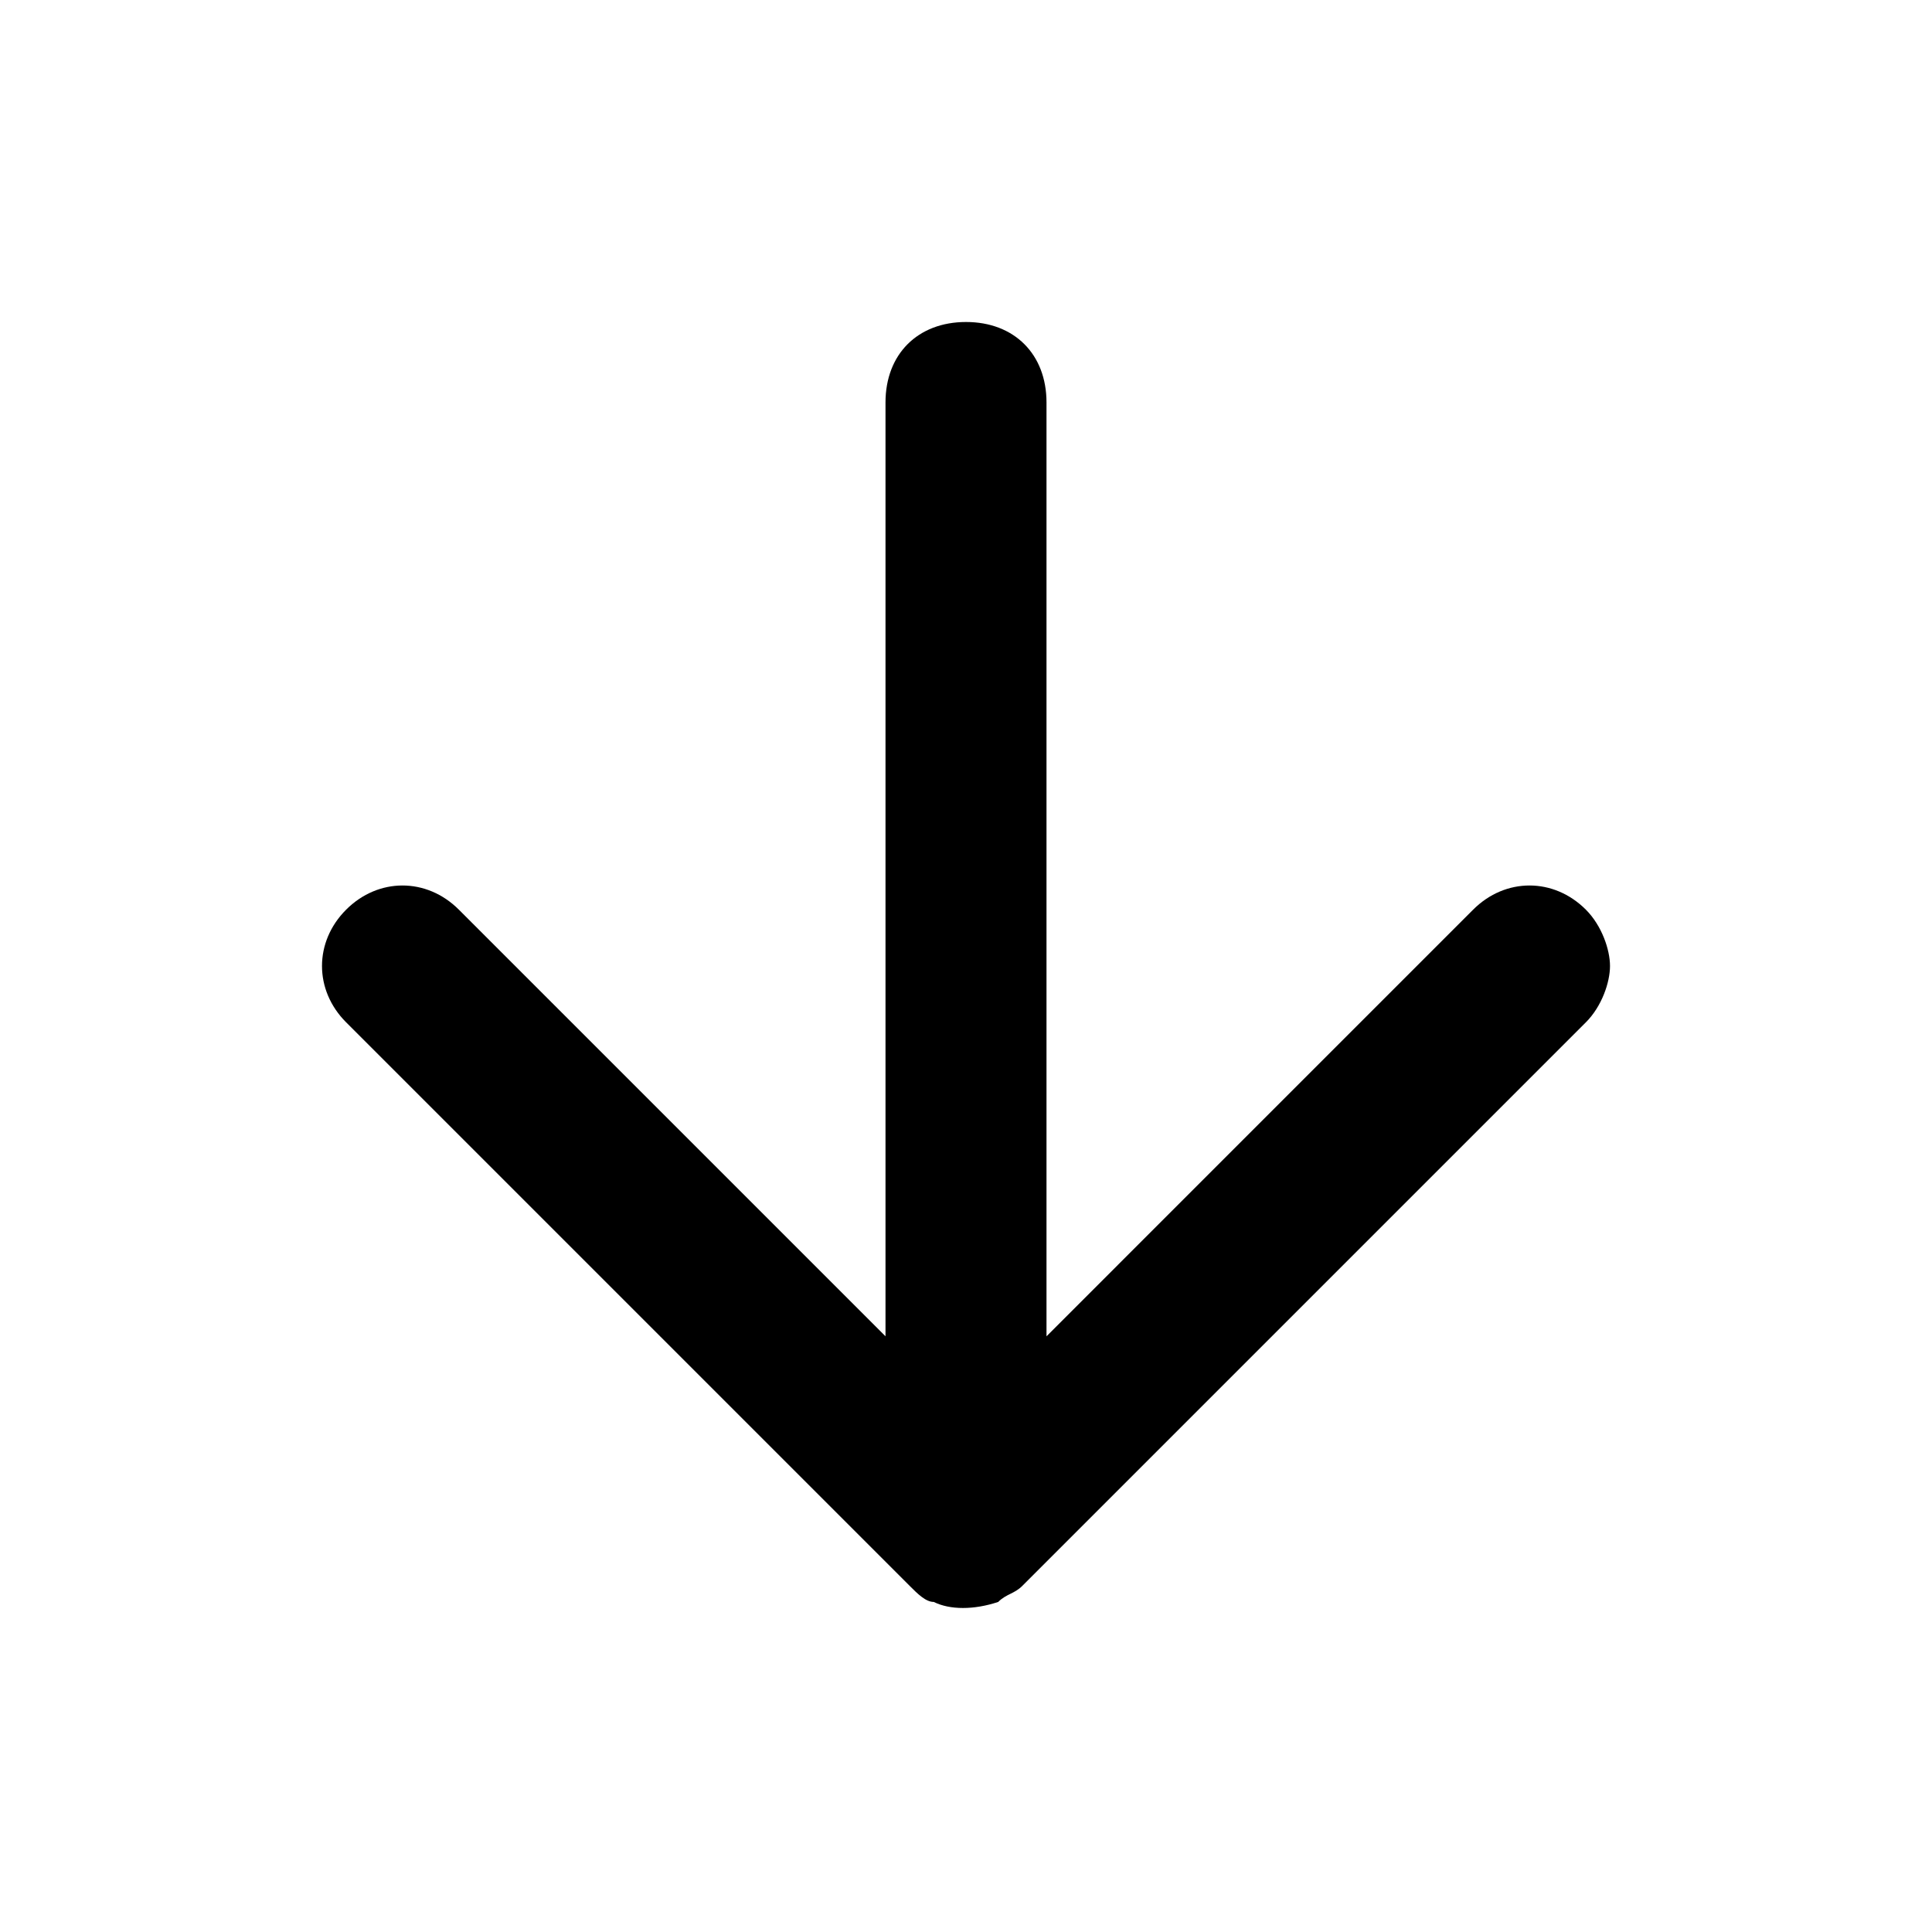 <svg version="1.1" xmlns="http://www.w3.org/2000/svg" xmlns:xlink="http://www.w3.org/1999/xlink" viewBox="0 0 24 24" xml:space="preserve">
<path d="M11,5v11.6l-5.3-5.3c-0.4-0.4-1-0.4-1.4,0s-0.4,1,0,1.4l7,7c0.1,0.1,0.2,0.2,0.3,0.2c0.2,0.1,0.5,0.1,0.8,0
	c0.1-0.1,0.2-0.1,0.3-0.2l7-7c0.2-0.2,0.3-0.5,0.3-0.7s-0.1-0.5-0.3-0.7c-0.4-0.4-1-0.4-1.4,0L13,16.6V5c0-0.6-0.4-1-1-1
	S11,4.4,11,5z"/>
</svg>